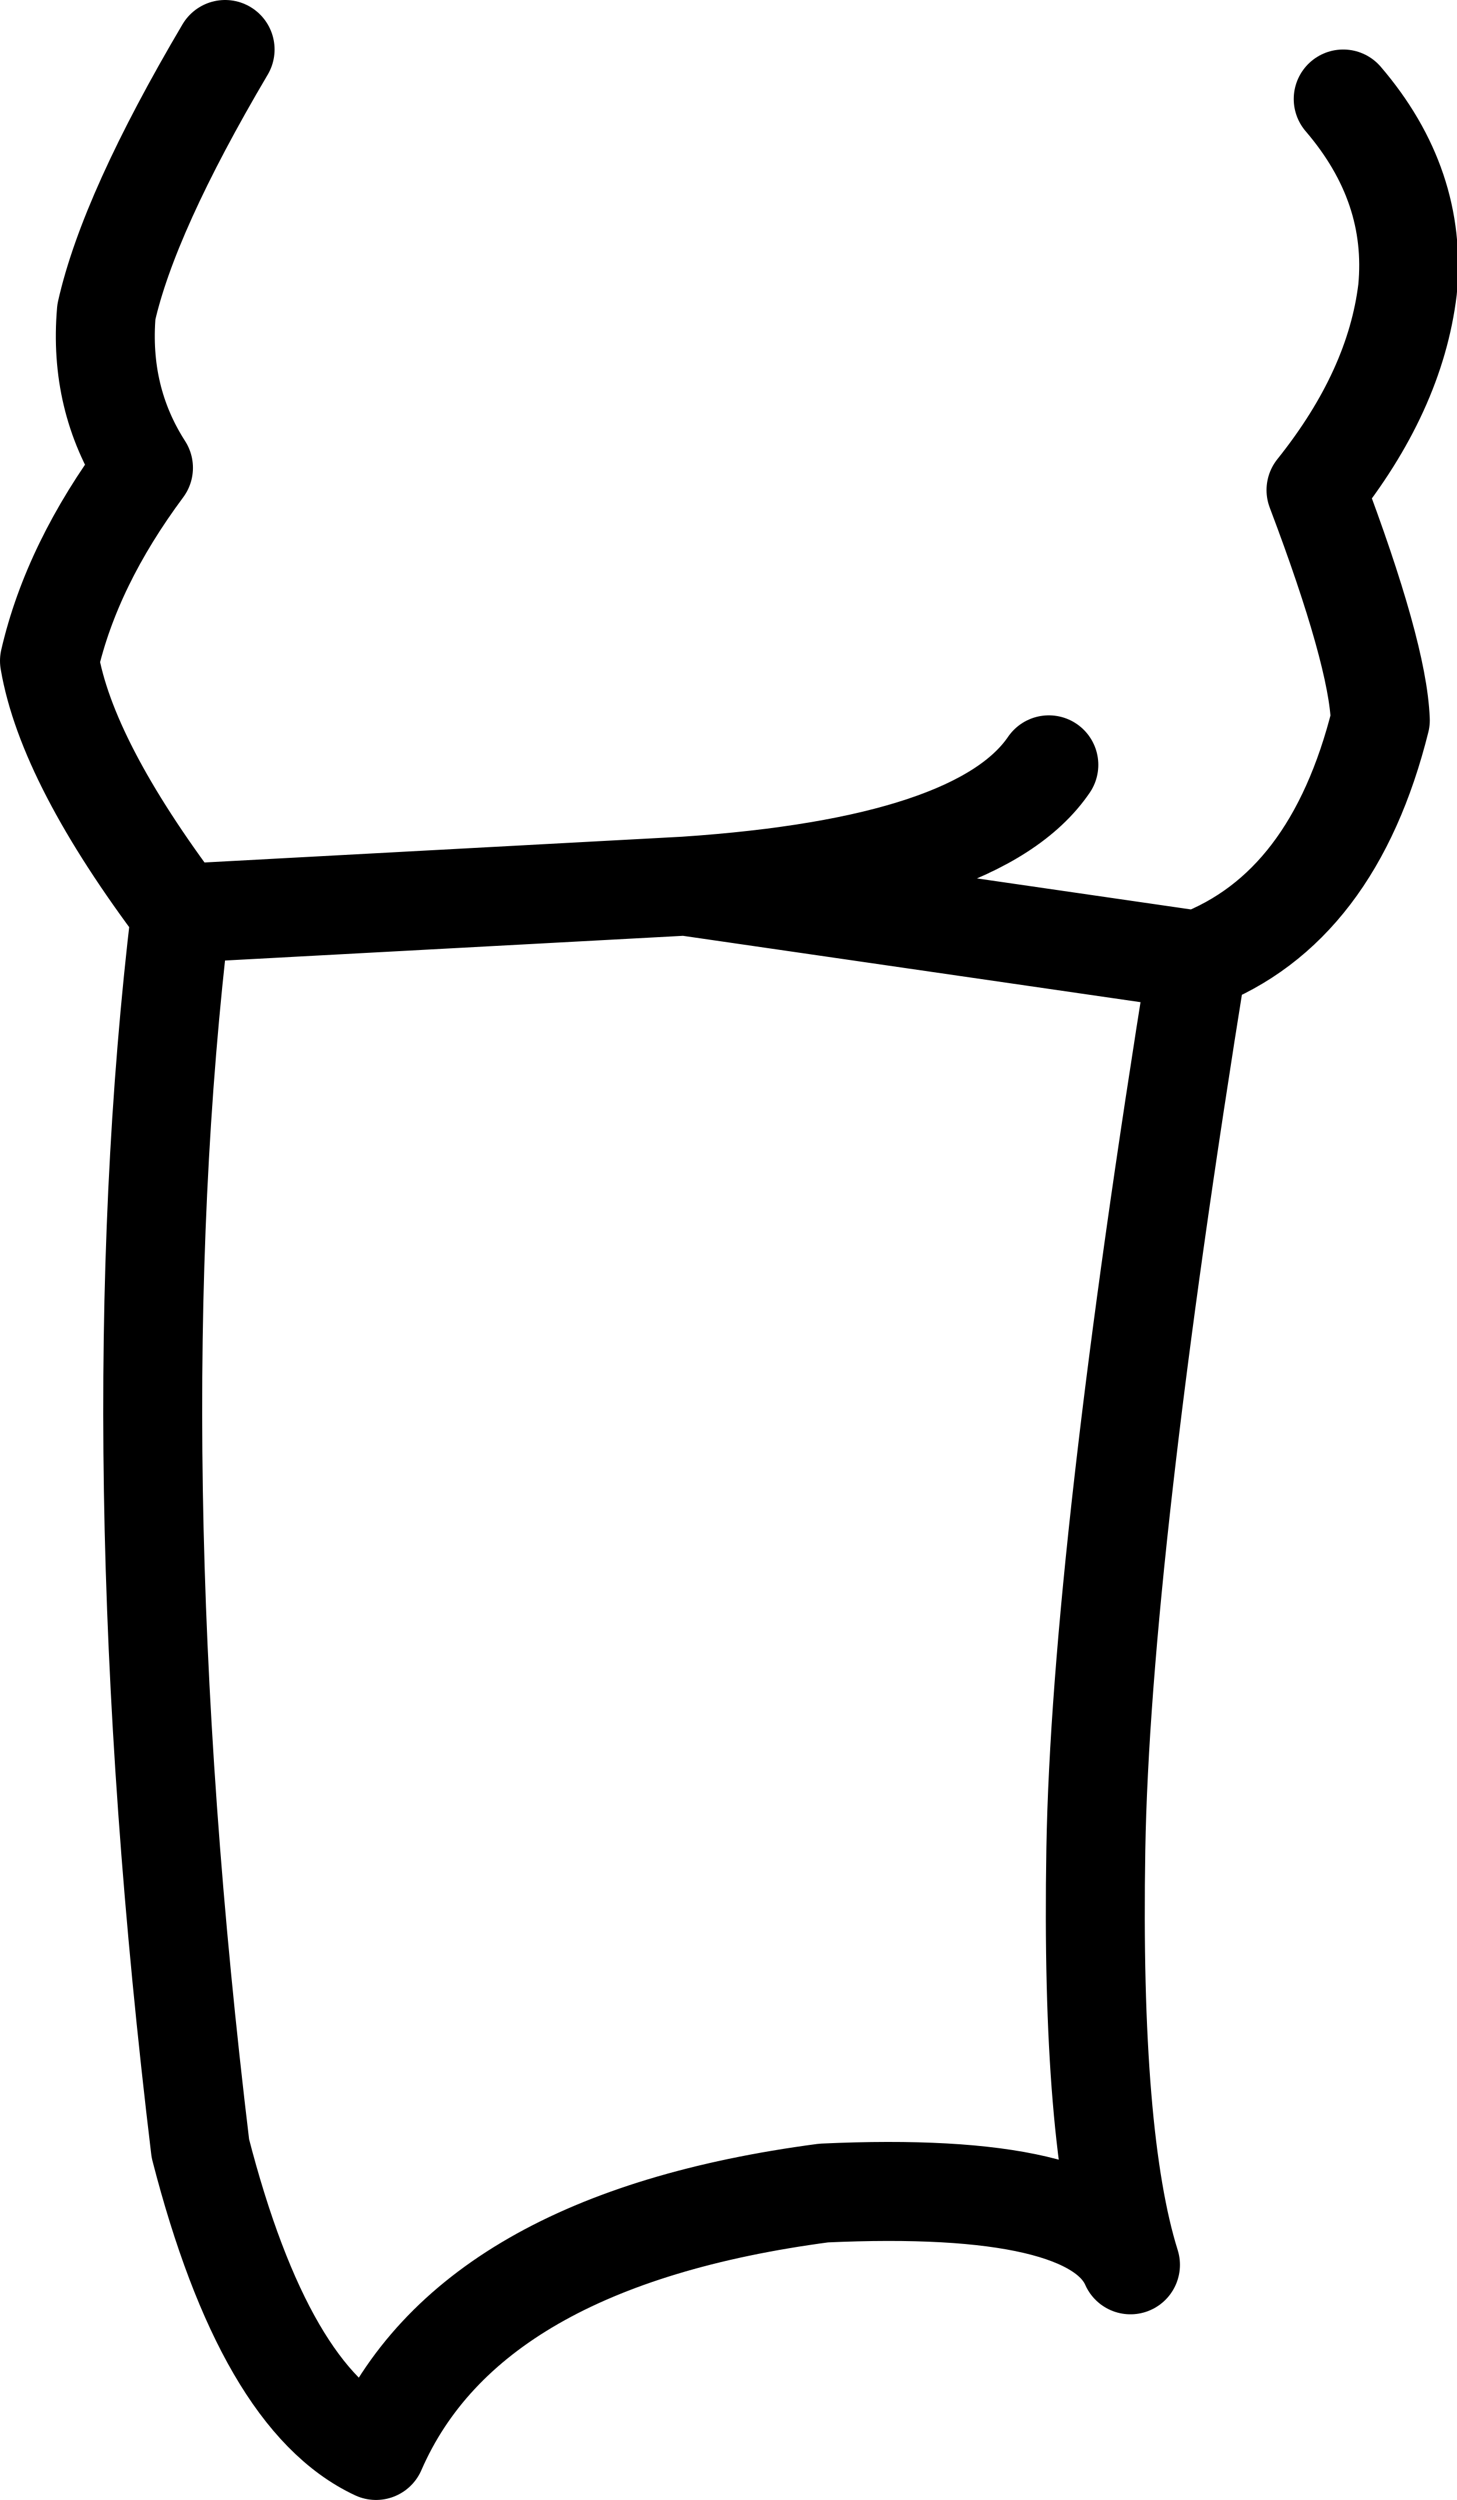 <?xml version="1.0" encoding="UTF-8" standalone="no"?>
<svg xmlns:xlink="http://www.w3.org/1999/xlink" height="50.5px" width="29.45px" xmlns="http://www.w3.org/2000/svg">
  <g transform="matrix(1.0, 0.0, 0.0, 1.0, 14.6, 12.05)">
    <path d="M6.6 3.4 Q5.2 5.45 -0.75 5.85 L9.6 7.35 Q12.35 6.3 13.3 2.5 13.25 1.15 12.0 -2.15 13.6 -4.15 13.85 -6.2 14.05 -8.3 12.55 -10.05 M-0.75 5.85 L-10.95 6.4 Q-12.25 17.25 -10.55 31.35 -9.25 36.4 -7.0 37.45 -5.15 33.2 2.05 32.25 7.5 32.0 8.25 33.7 7.45 31.15 7.55 25.3 7.65 19.45 9.6 7.35 M-10.05 -11.05 Q-12.0 -7.75 -12.45 -5.75 -12.6 -4.0 -11.7 -2.6 -13.15 -0.65 -13.6 1.3 -13.25 3.35 -10.95 6.4" fill="none" stroke="#000000" stroke-linecap="round" stroke-linejoin="round" stroke-width="2.0"/>
  </g>
</svg>
